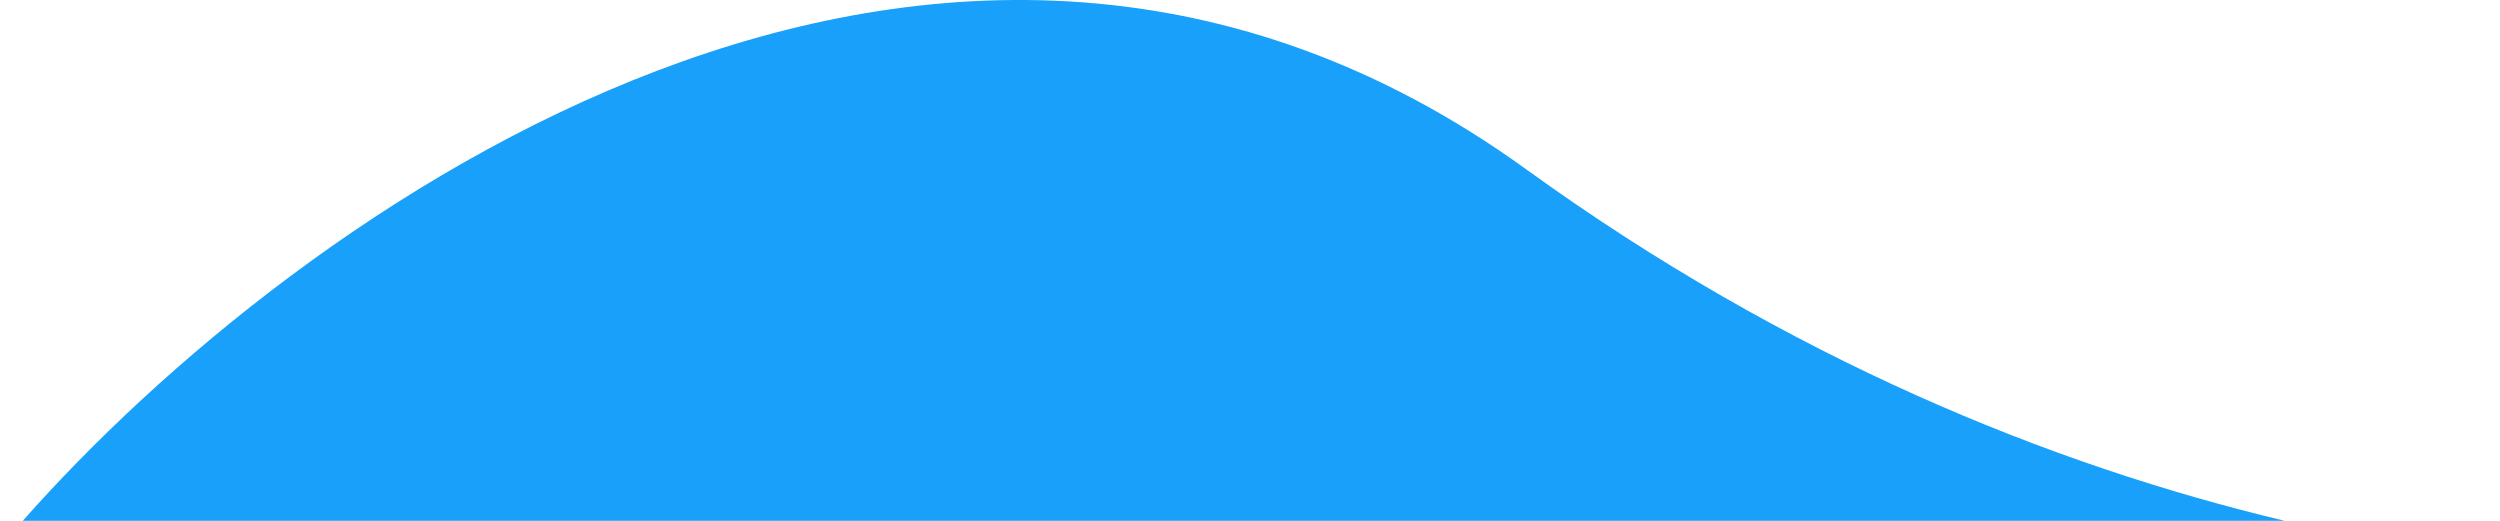 <svg width="48" height="10" viewBox="0 0 48 10" fill="none" xmlns="http://www.w3.org/2000/svg">
<path fill-rule="evenodd" clip-rule="evenodd" d="M0.437 10C5.67 4.073 18.068 -4.872 29.303 3.251C34.333 6.888 39.393 8.935 43.869 10H0.437ZM0.156 10.323C0.103 10.385 0.051 10.446 0 10.507H46.368C46.825 10.584 47.274 10.651 47.713 10.708V10.507H46.368C46.036 10.451 45.7 10.39 45.36 10.323H0.156Z" fill="#18A0FB"/>
</svg>
